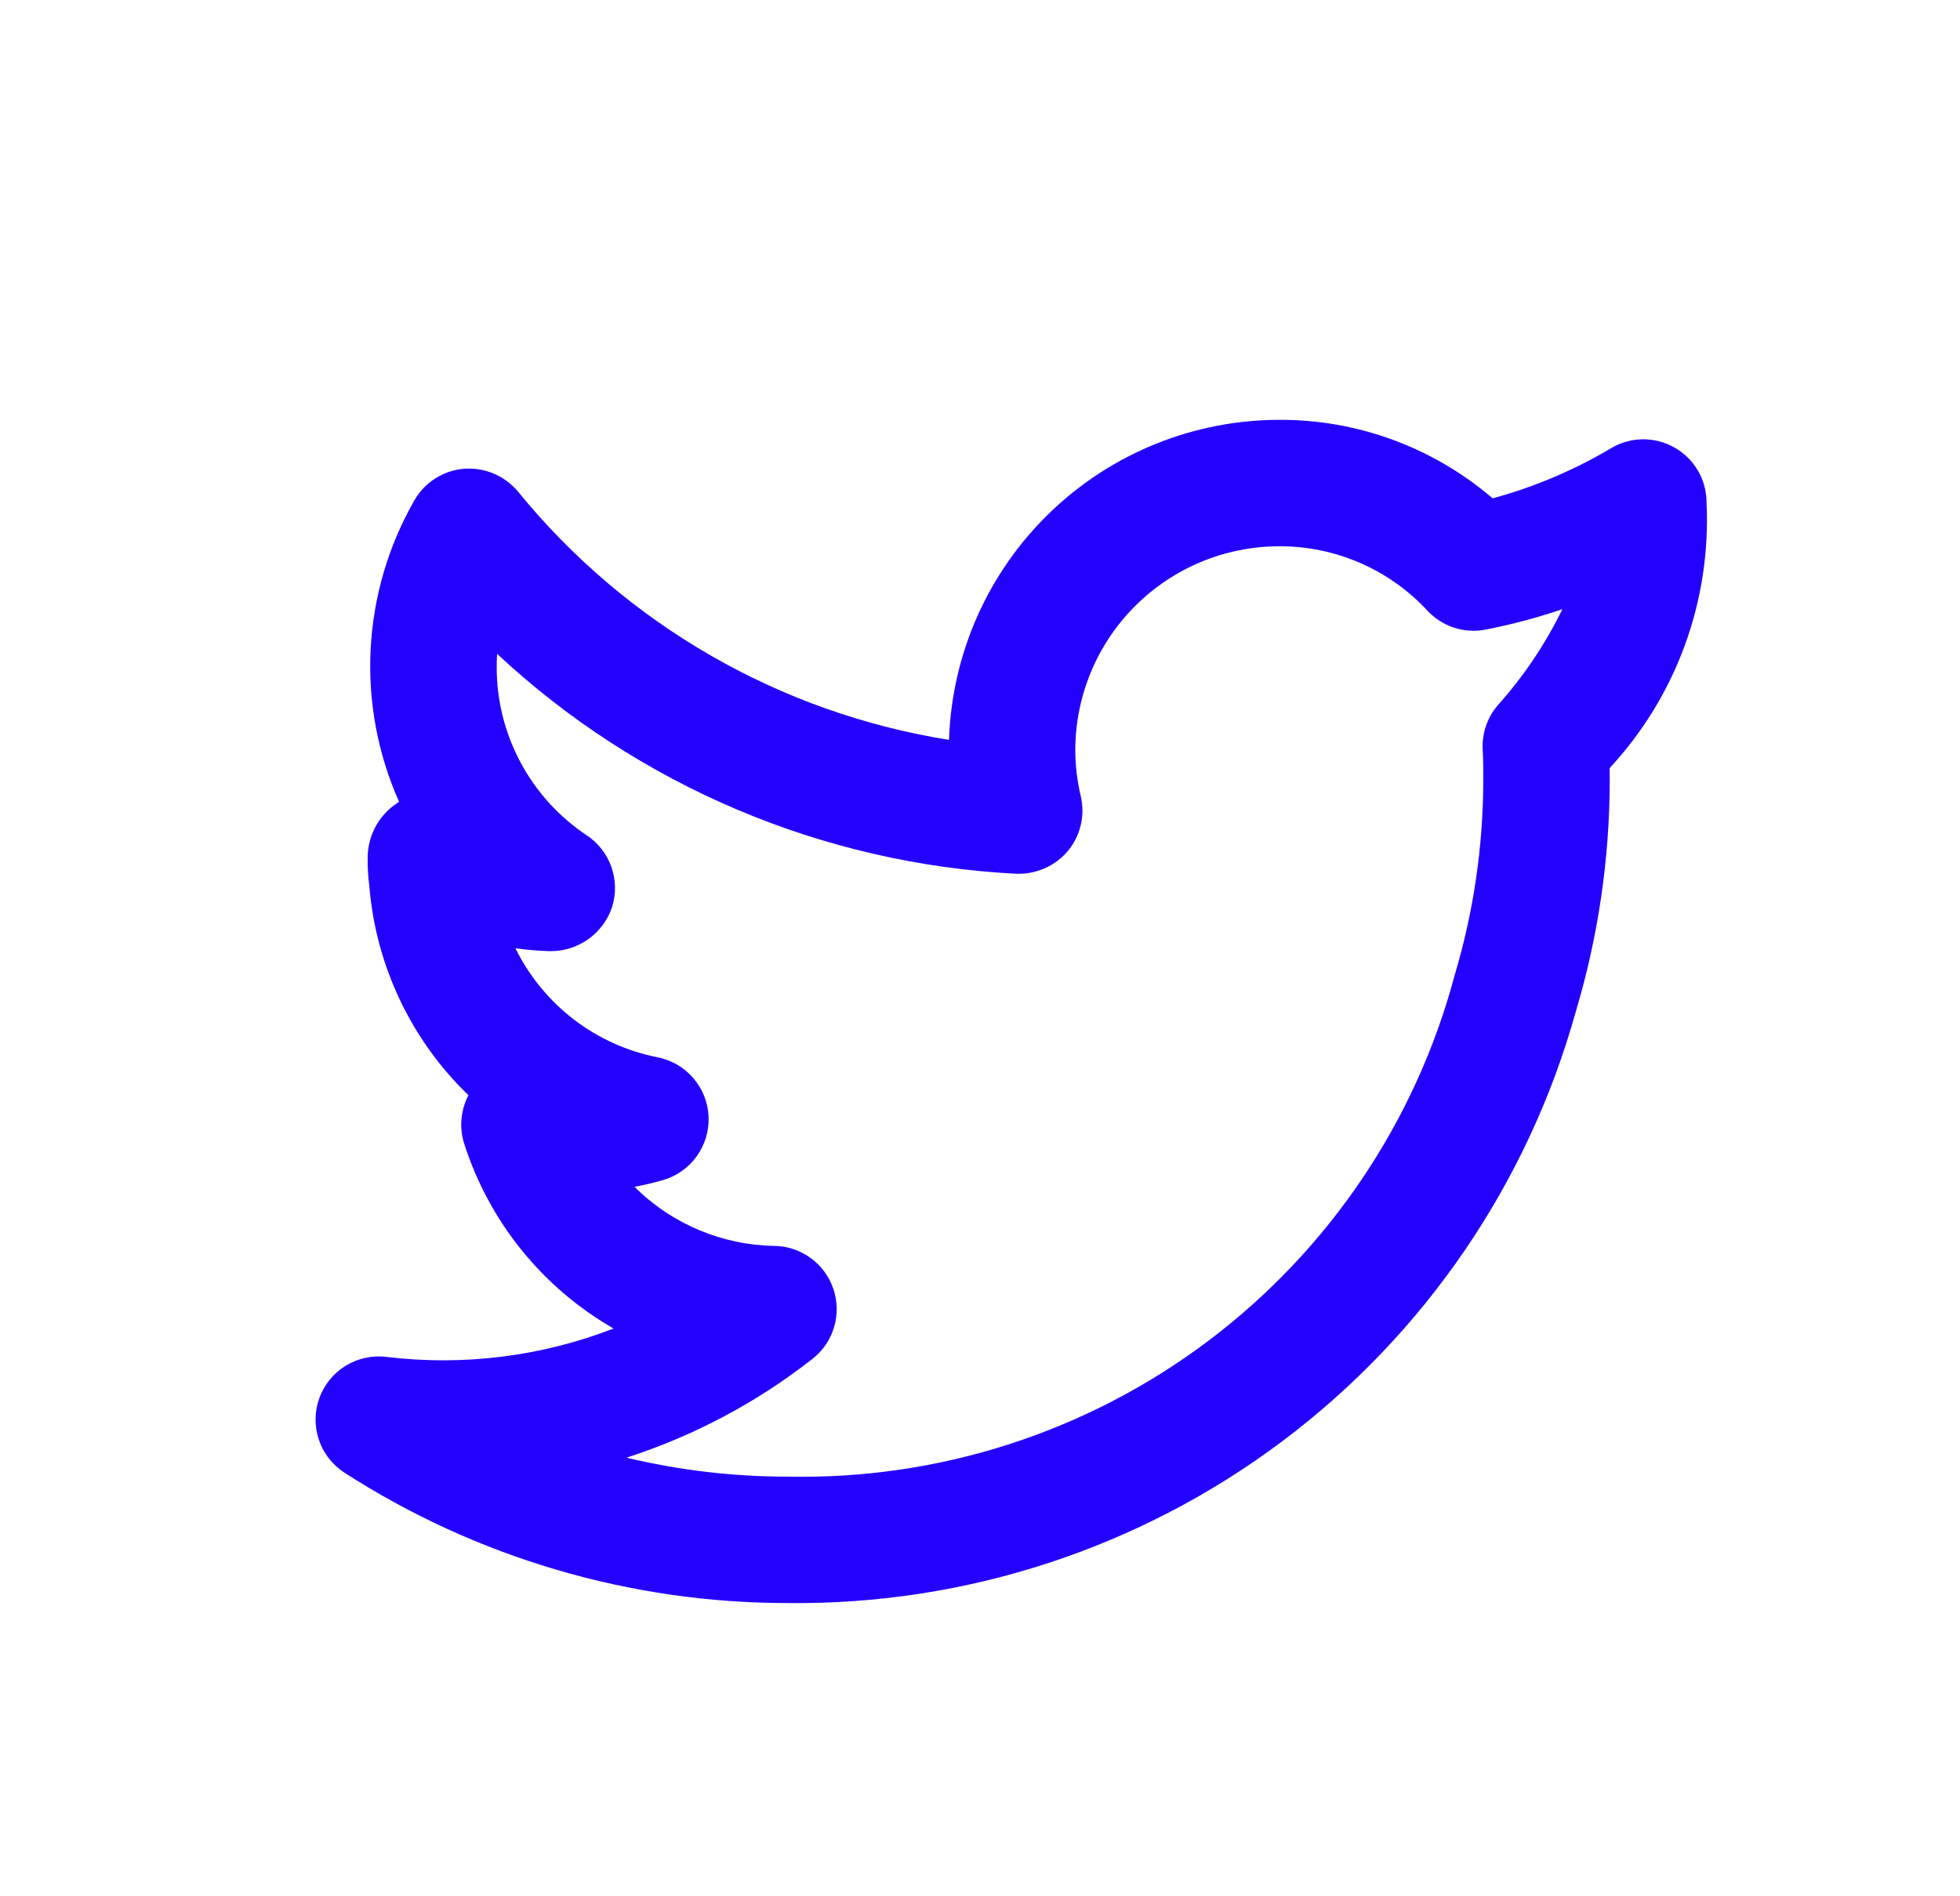 <svg width="31" height="30" viewBox="0 0 31 30" fill="none" xmlns="http://www.w3.org/2000/svg">
<g filter="url(#filter0_d_28_158)">
<path d="M26.991 3.95C26.991 3.774 26.945 3.6 26.856 3.447C26.767 3.295 26.64 3.168 26.486 3.081C26.333 2.994 26.159 2.948 25.982 2.95C25.805 2.952 25.632 3 25.481 3.091C24.895 3.439 24.265 3.706 23.608 3.884C22.669 3.078 21.471 2.637 20.234 2.642C18.876 2.643 17.573 3.172 16.598 4.117C15.623 5.062 15.054 6.348 15.01 7.705C12.334 7.278 9.909 5.882 8.196 3.781C8.093 3.656 7.962 3.558 7.812 3.494C7.663 3.43 7.501 3.404 7.339 3.416C7.177 3.429 7.021 3.482 6.885 3.569C6.748 3.656 6.634 3.775 6.554 3.916C6.141 4.636 5.905 5.443 5.862 6.271C5.82 7.1 5.974 7.927 6.312 8.685L6.31 8.687C6.158 8.78 6.033 8.911 5.946 9.066C5.86 9.222 5.814 9.397 5.815 9.575C5.813 9.722 5.822 9.869 5.841 10.015C5.943 11.273 6.501 12.451 7.409 13.327C7.348 13.445 7.31 13.573 7.299 13.705C7.287 13.837 7.302 13.97 7.343 14.097C7.739 15.331 8.581 16.373 9.705 17.018C8.564 17.46 7.331 17.614 6.115 17.467C5.891 17.439 5.663 17.488 5.469 17.606C5.276 17.724 5.128 17.905 5.051 18.118C4.974 18.331 4.971 18.564 5.044 18.779C5.116 18.994 5.26 19.177 5.45 19.3C7.541 20.646 9.974 21.362 12.46 21.361C15.28 21.393 18.03 20.492 20.284 18.799C22.539 17.105 24.17 14.714 24.925 11.998C25.278 10.815 25.458 9.586 25.46 8.352C25.46 8.286 25.46 8.219 25.459 8.151C25.981 7.588 26.386 6.927 26.649 6.205C26.912 5.484 27.028 4.717 26.991 3.95ZM23.685 7.162C23.52 7.357 23.436 7.609 23.451 7.864C23.461 8.029 23.46 8.195 23.46 8.352C23.458 9.395 23.305 10.433 23.006 11.433C22.39 13.744 21.015 15.782 19.103 17.219C17.191 18.657 14.852 19.411 12.46 19.361C11.601 19.362 10.745 19.261 9.909 19.061C10.975 18.717 11.971 18.188 12.852 17.497C13.014 17.369 13.133 17.195 13.192 16.997C13.251 16.799 13.247 16.587 13.181 16.392C13.115 16.196 12.99 16.026 12.824 15.904C12.657 15.782 12.457 15.714 12.25 15.711C11.419 15.698 10.625 15.363 10.036 14.776C10.186 14.748 10.334 14.713 10.482 14.671C10.698 14.609 10.887 14.477 11.018 14.295C11.15 14.113 11.216 13.892 11.207 13.668C11.198 13.443 11.114 13.229 10.967 13.058C10.821 12.887 10.622 12.771 10.402 12.727C9.919 12.632 9.465 12.427 9.075 12.128C8.685 11.828 8.369 11.443 8.152 11.002C8.332 11.027 8.514 11.042 8.696 11.048C8.913 11.051 9.125 10.985 9.302 10.86C9.479 10.735 9.611 10.557 9.68 10.352C9.746 10.144 9.742 9.921 9.67 9.716C9.598 9.511 9.461 9.335 9.28 9.215C8.84 8.922 8.479 8.524 8.231 8.058C7.982 7.591 7.853 7.071 7.856 6.542C7.856 6.476 7.858 6.409 7.862 6.344C10.103 8.434 13.01 9.666 16.07 9.823C16.225 9.829 16.379 9.8 16.52 9.738C16.662 9.676 16.788 9.583 16.888 9.465C16.987 9.346 17.057 9.206 17.093 9.055C17.129 8.904 17.129 8.747 17.094 8.597C17.037 8.358 17.008 8.114 17.007 7.868C17.008 7.013 17.348 6.193 17.953 5.588C18.558 4.983 19.378 4.643 20.234 4.642C20.674 4.64 21.109 4.731 21.513 4.906C21.916 5.082 22.279 5.339 22.578 5.662C22.694 5.786 22.839 5.879 23 5.931C23.161 5.983 23.333 5.993 23.499 5.96C23.91 5.88 24.315 5.772 24.711 5.638C24.441 6.191 24.096 6.704 23.685 7.162Z" fill="#2400FD"/>
</g>
<defs>
<filter id="filter0_d_28_158" x="0" y="0" width="32" height="32" filterUnits="userSpaceOnUse" color-interpolation-filters="sRGB">
<feFlood flood-opacity="0" result="BackgroundImageFix"/>
<feColorMatrix in="SourceAlpha" type="matrix" values="0 0 0 0 0 0 0 0 0 0 0 0 0 0 0 0 0 0 127 0" result="hardAlpha"/>
<feOffset dy="4"/>
<feGaussianBlur stdDeviation="2"/>
<feComposite in2="hardAlpha" operator="out"/>
<feColorMatrix type="matrix" values="0 0 0 0 0 0 0 0 0 0 0 0 0 0 0 0 0 0 0.25 0"/>
<feBlend mode="normal" in2="BackgroundImageFix" result="effect1_dropShadow_28_158"/>
<feBlend mode="normal" in="SourceGraphic" in2="effect1_dropShadow_28_158" result="shape"/>
</filter>
</defs>
</svg>
